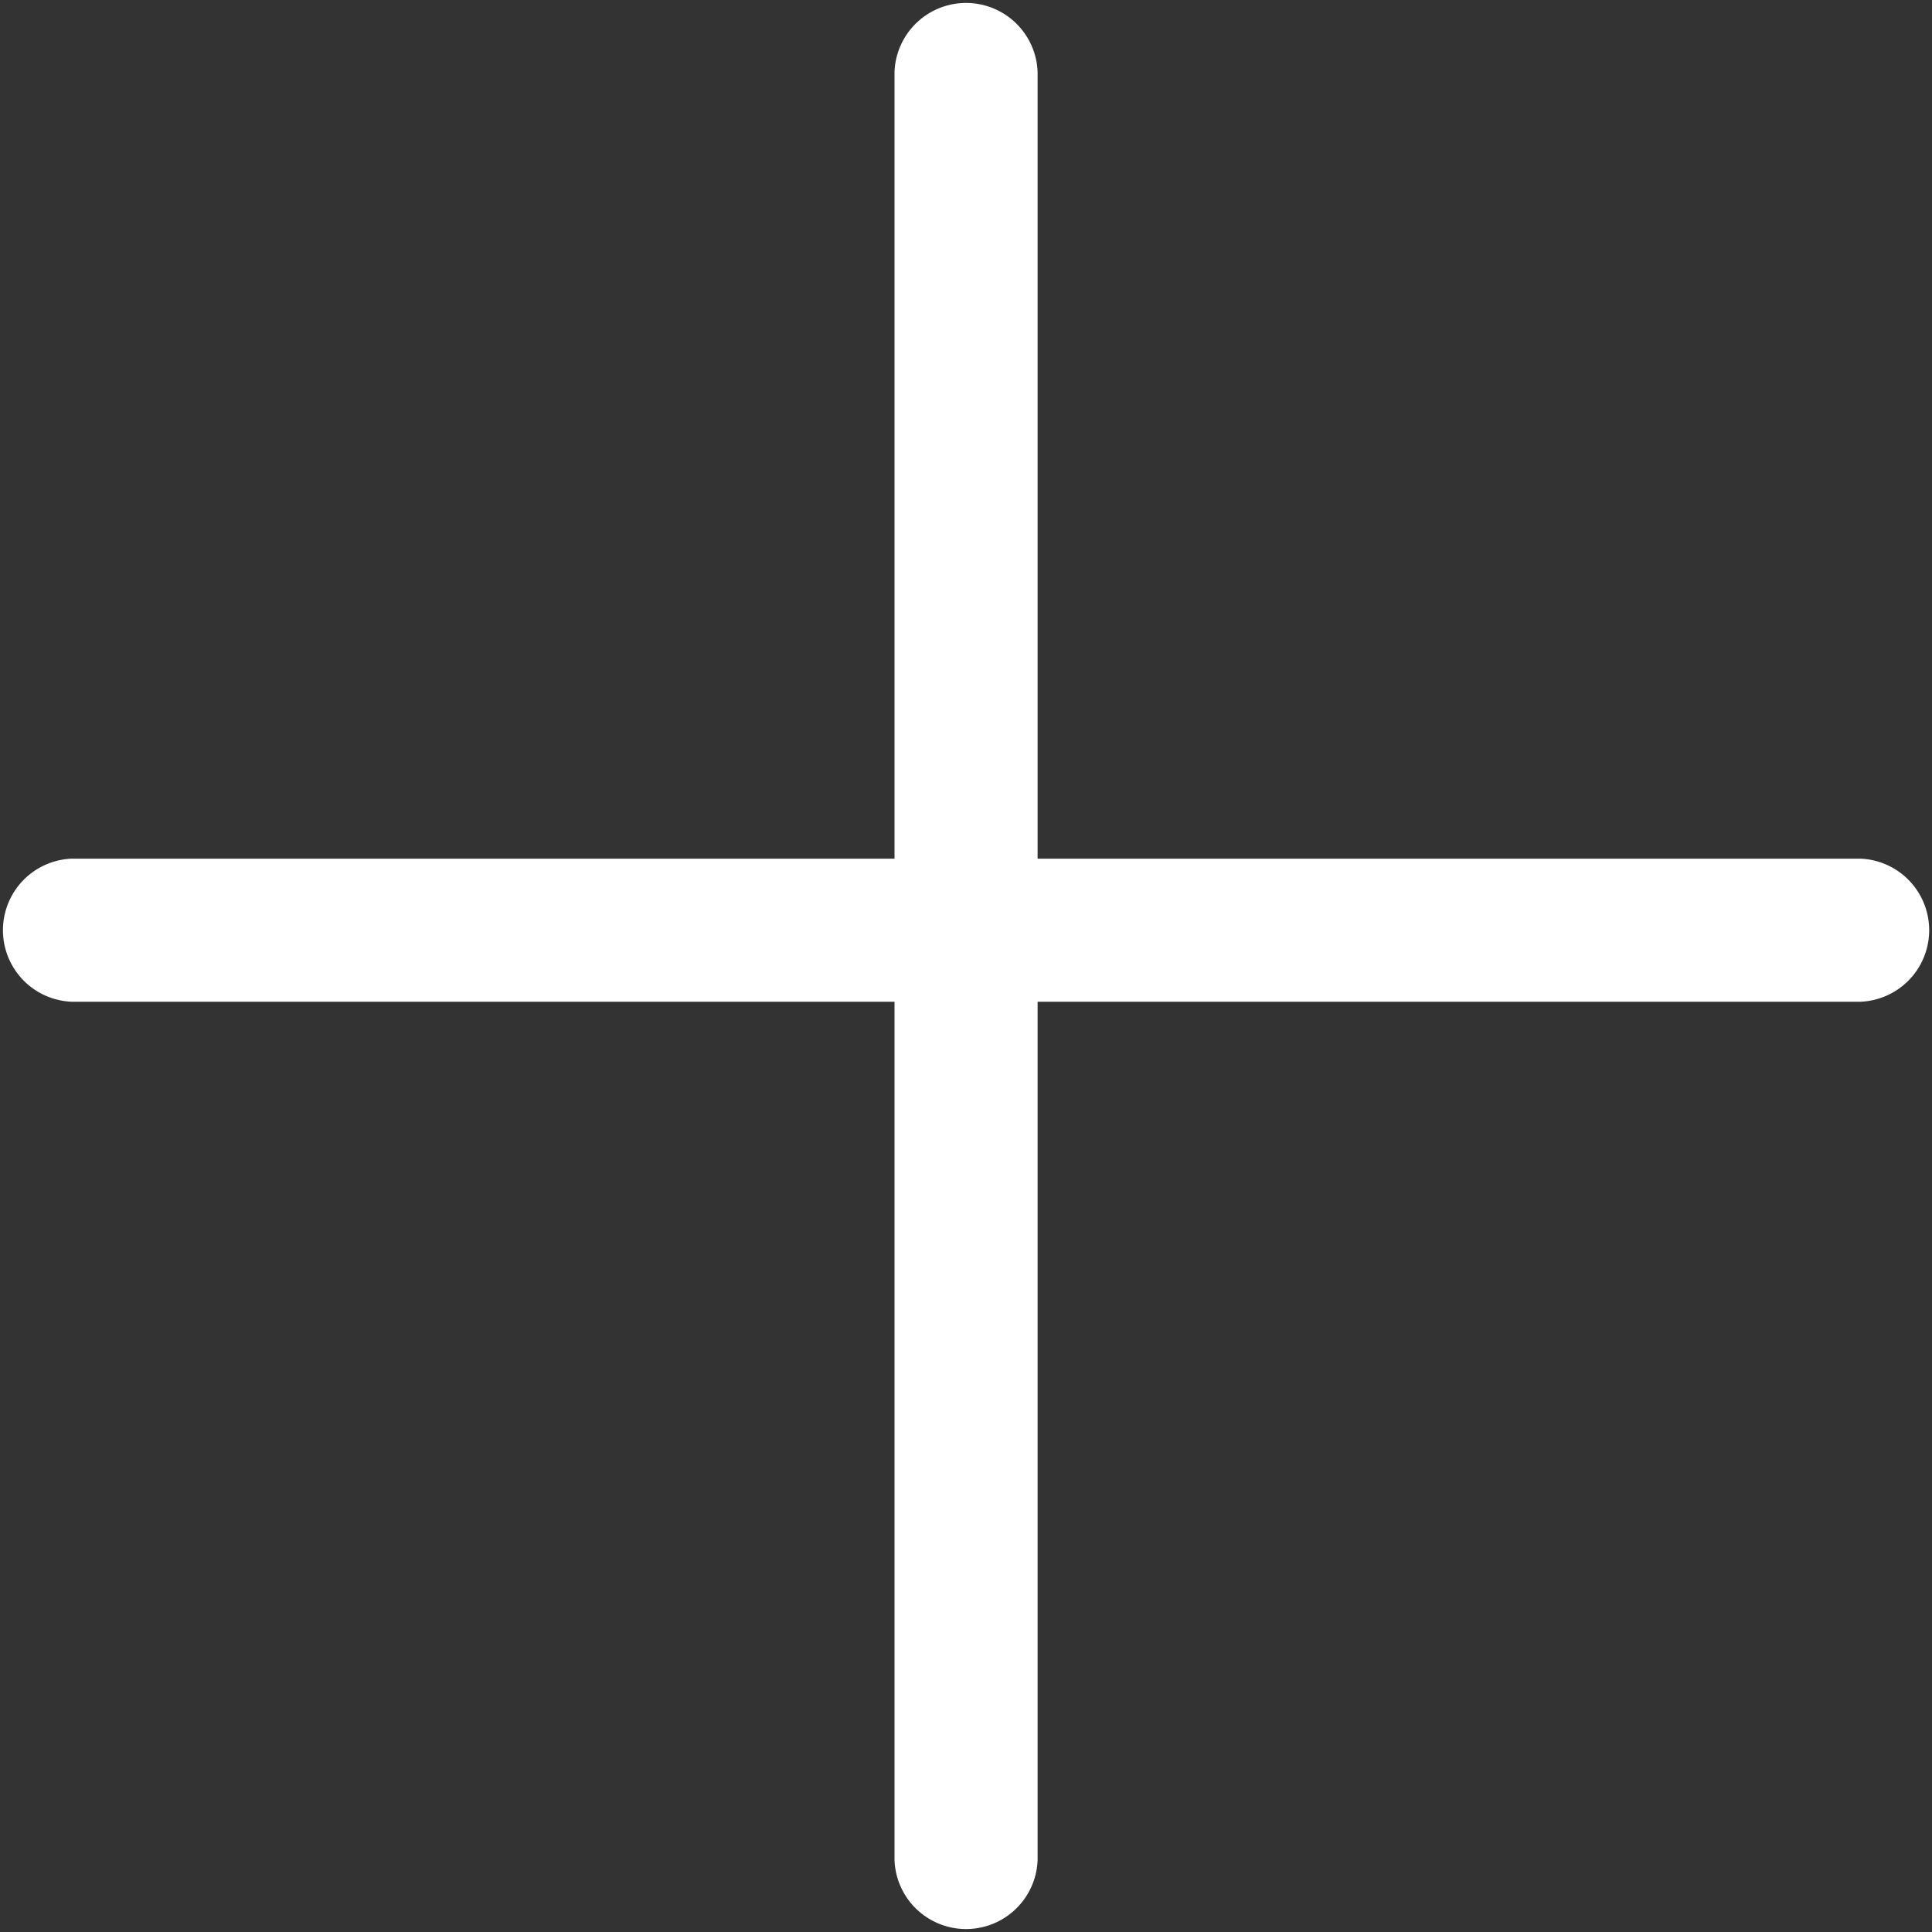 <svg xmlns="http://www.w3.org/2000/svg" viewBox="6540.5 -1423.5 15.894 15.894">
  <rect x="6540.5" y="-1423.5" width="15.894" height="15.894" fill="#333333" stroke="none"/>
  <defs>
    <style>
      .cls-1 {
        fill: #fff;
      }
    </style>
  </defs>
  <g id="Group_738" data-name="Group 738" transform="translate(6333 -1522)">
    <path id="Path_209" data-name="Path 209" class="cls-1" d="M27.806,20.064h-6.77V13.589a.589.589,0,0,0-1.177,0v6.475h-6.77a.589.589,0,0,0,0,1.177h6.77v7.064a.589.589,0,0,0,1.177,0V21.241h6.77a.589.589,0,0,0,0-1.177Z" transform="translate(195 85.5)"/>
  </g>
</svg>
